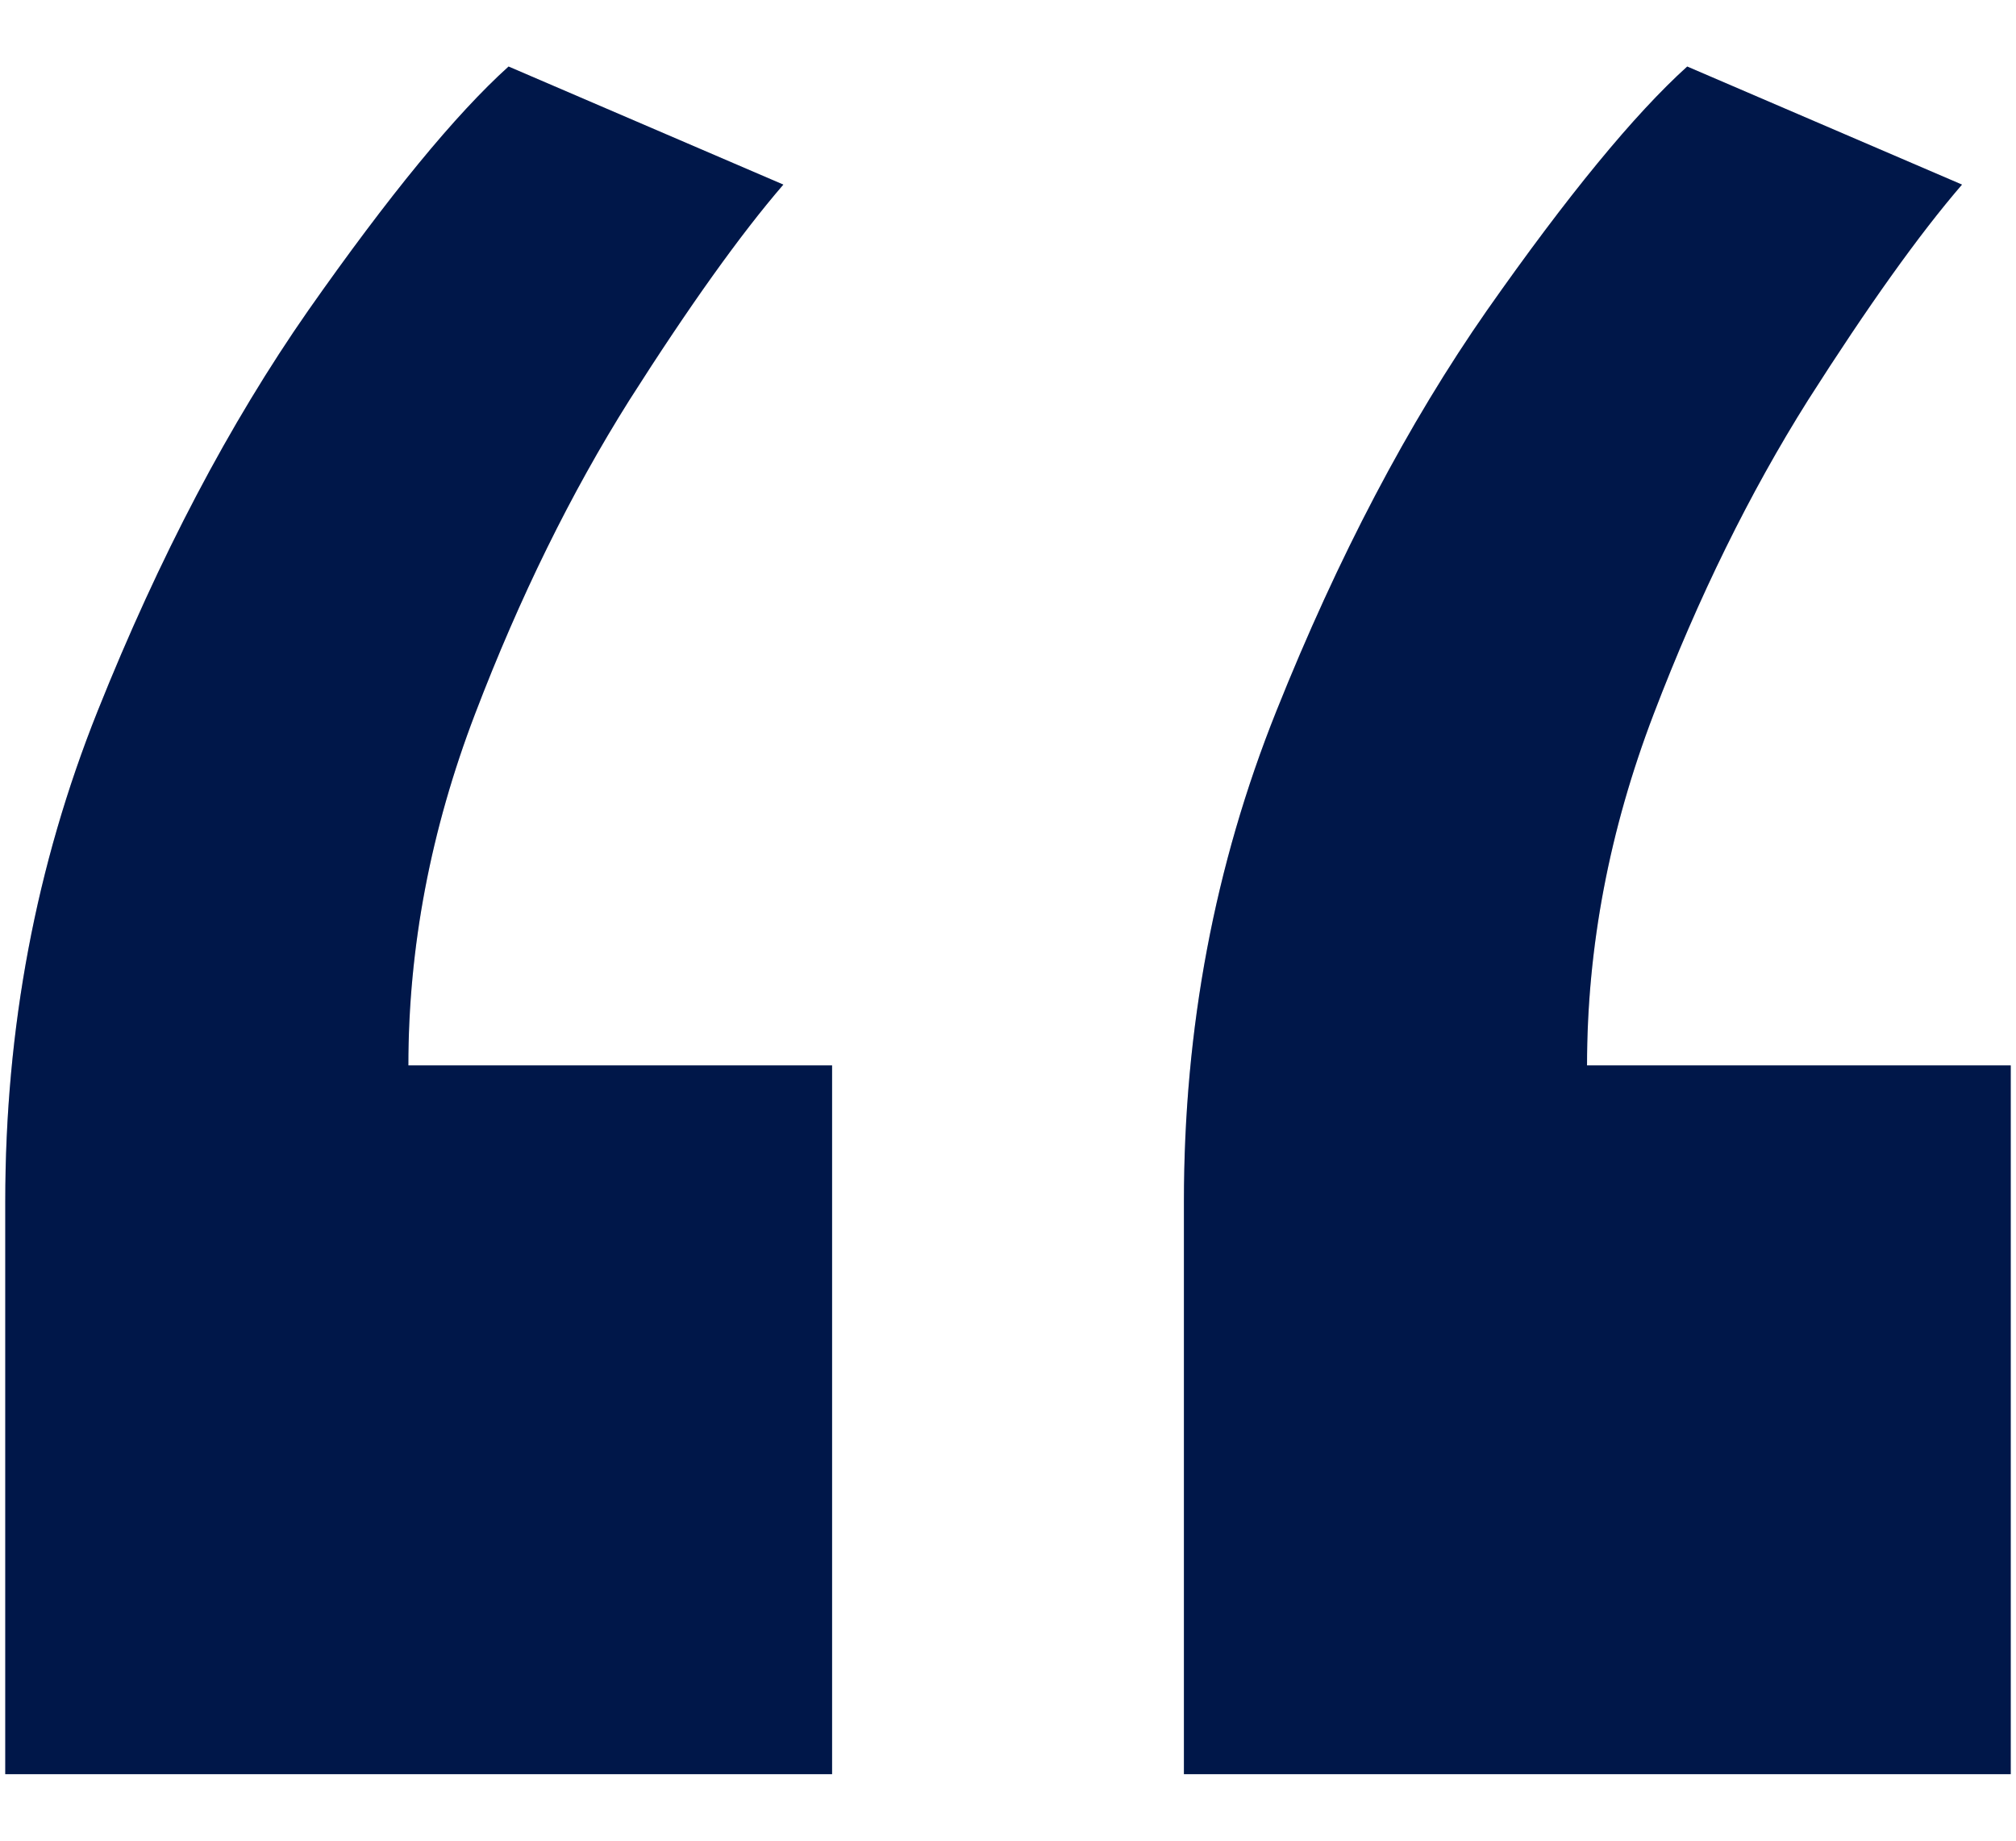 <svg xmlns="http://www.w3.org/2000/svg" width="23" height="21" viewBox="0 0 23 21" fill="none">
  <path d="M13.507 20.241V13.708C13.507 11.735 13.858 9.87 14.562 8.112C15.265 6.354 16.065 4.831 16.964 3.542C17.882 2.233 18.644 1.306 19.249 0.759L22.384 2.106C21.895 2.673 21.31 3.493 20.626 4.567C19.962 5.622 19.376 6.813 18.868 8.142C18.36 9.47 18.106 10.808 18.106 12.155H22.94V20.241H13.507ZM0.06 20.241V13.708C0.06 11.735 0.411 9.87 1.114 8.112C1.817 6.354 2.618 4.831 3.517 3.542C4.435 2.233 5.196 1.306 5.802 0.759L8.937 2.106C8.448 2.673 7.862 3.493 7.179 4.567C6.515 5.622 5.929 6.813 5.421 8.142C4.913 9.47 4.659 10.808 4.659 12.155H9.493V20.241H0.06Z" fill="#001D5B"/>
  <path d="M13.507 20.241V13.708C13.507 11.735 13.858 9.87 14.562 8.112C15.265 6.354 16.065 4.831 16.964 3.542C17.882 2.233 18.644 1.306 19.249 0.759L22.384 2.106C21.895 2.673 21.31 3.493 20.626 4.567C19.962 5.622 19.376 6.813 18.868 8.142C18.36 9.47 18.106 10.808 18.106 12.155H22.94V20.241H13.507ZM0.06 20.241V13.708C0.06 11.735 0.411 9.87 1.114 8.112C1.817 6.354 2.618 4.831 3.517 3.542C4.435 2.233 5.196 1.306 5.802 0.759L8.937 2.106C8.448 2.673 7.862 3.493 7.179 4.567C6.515 5.622 5.929 6.813 5.421 8.142C4.913 9.47 4.659 10.808 4.659 12.155H9.493V20.241H0.06Z" fill="black" fill-opacity="0.2"/>
</svg>